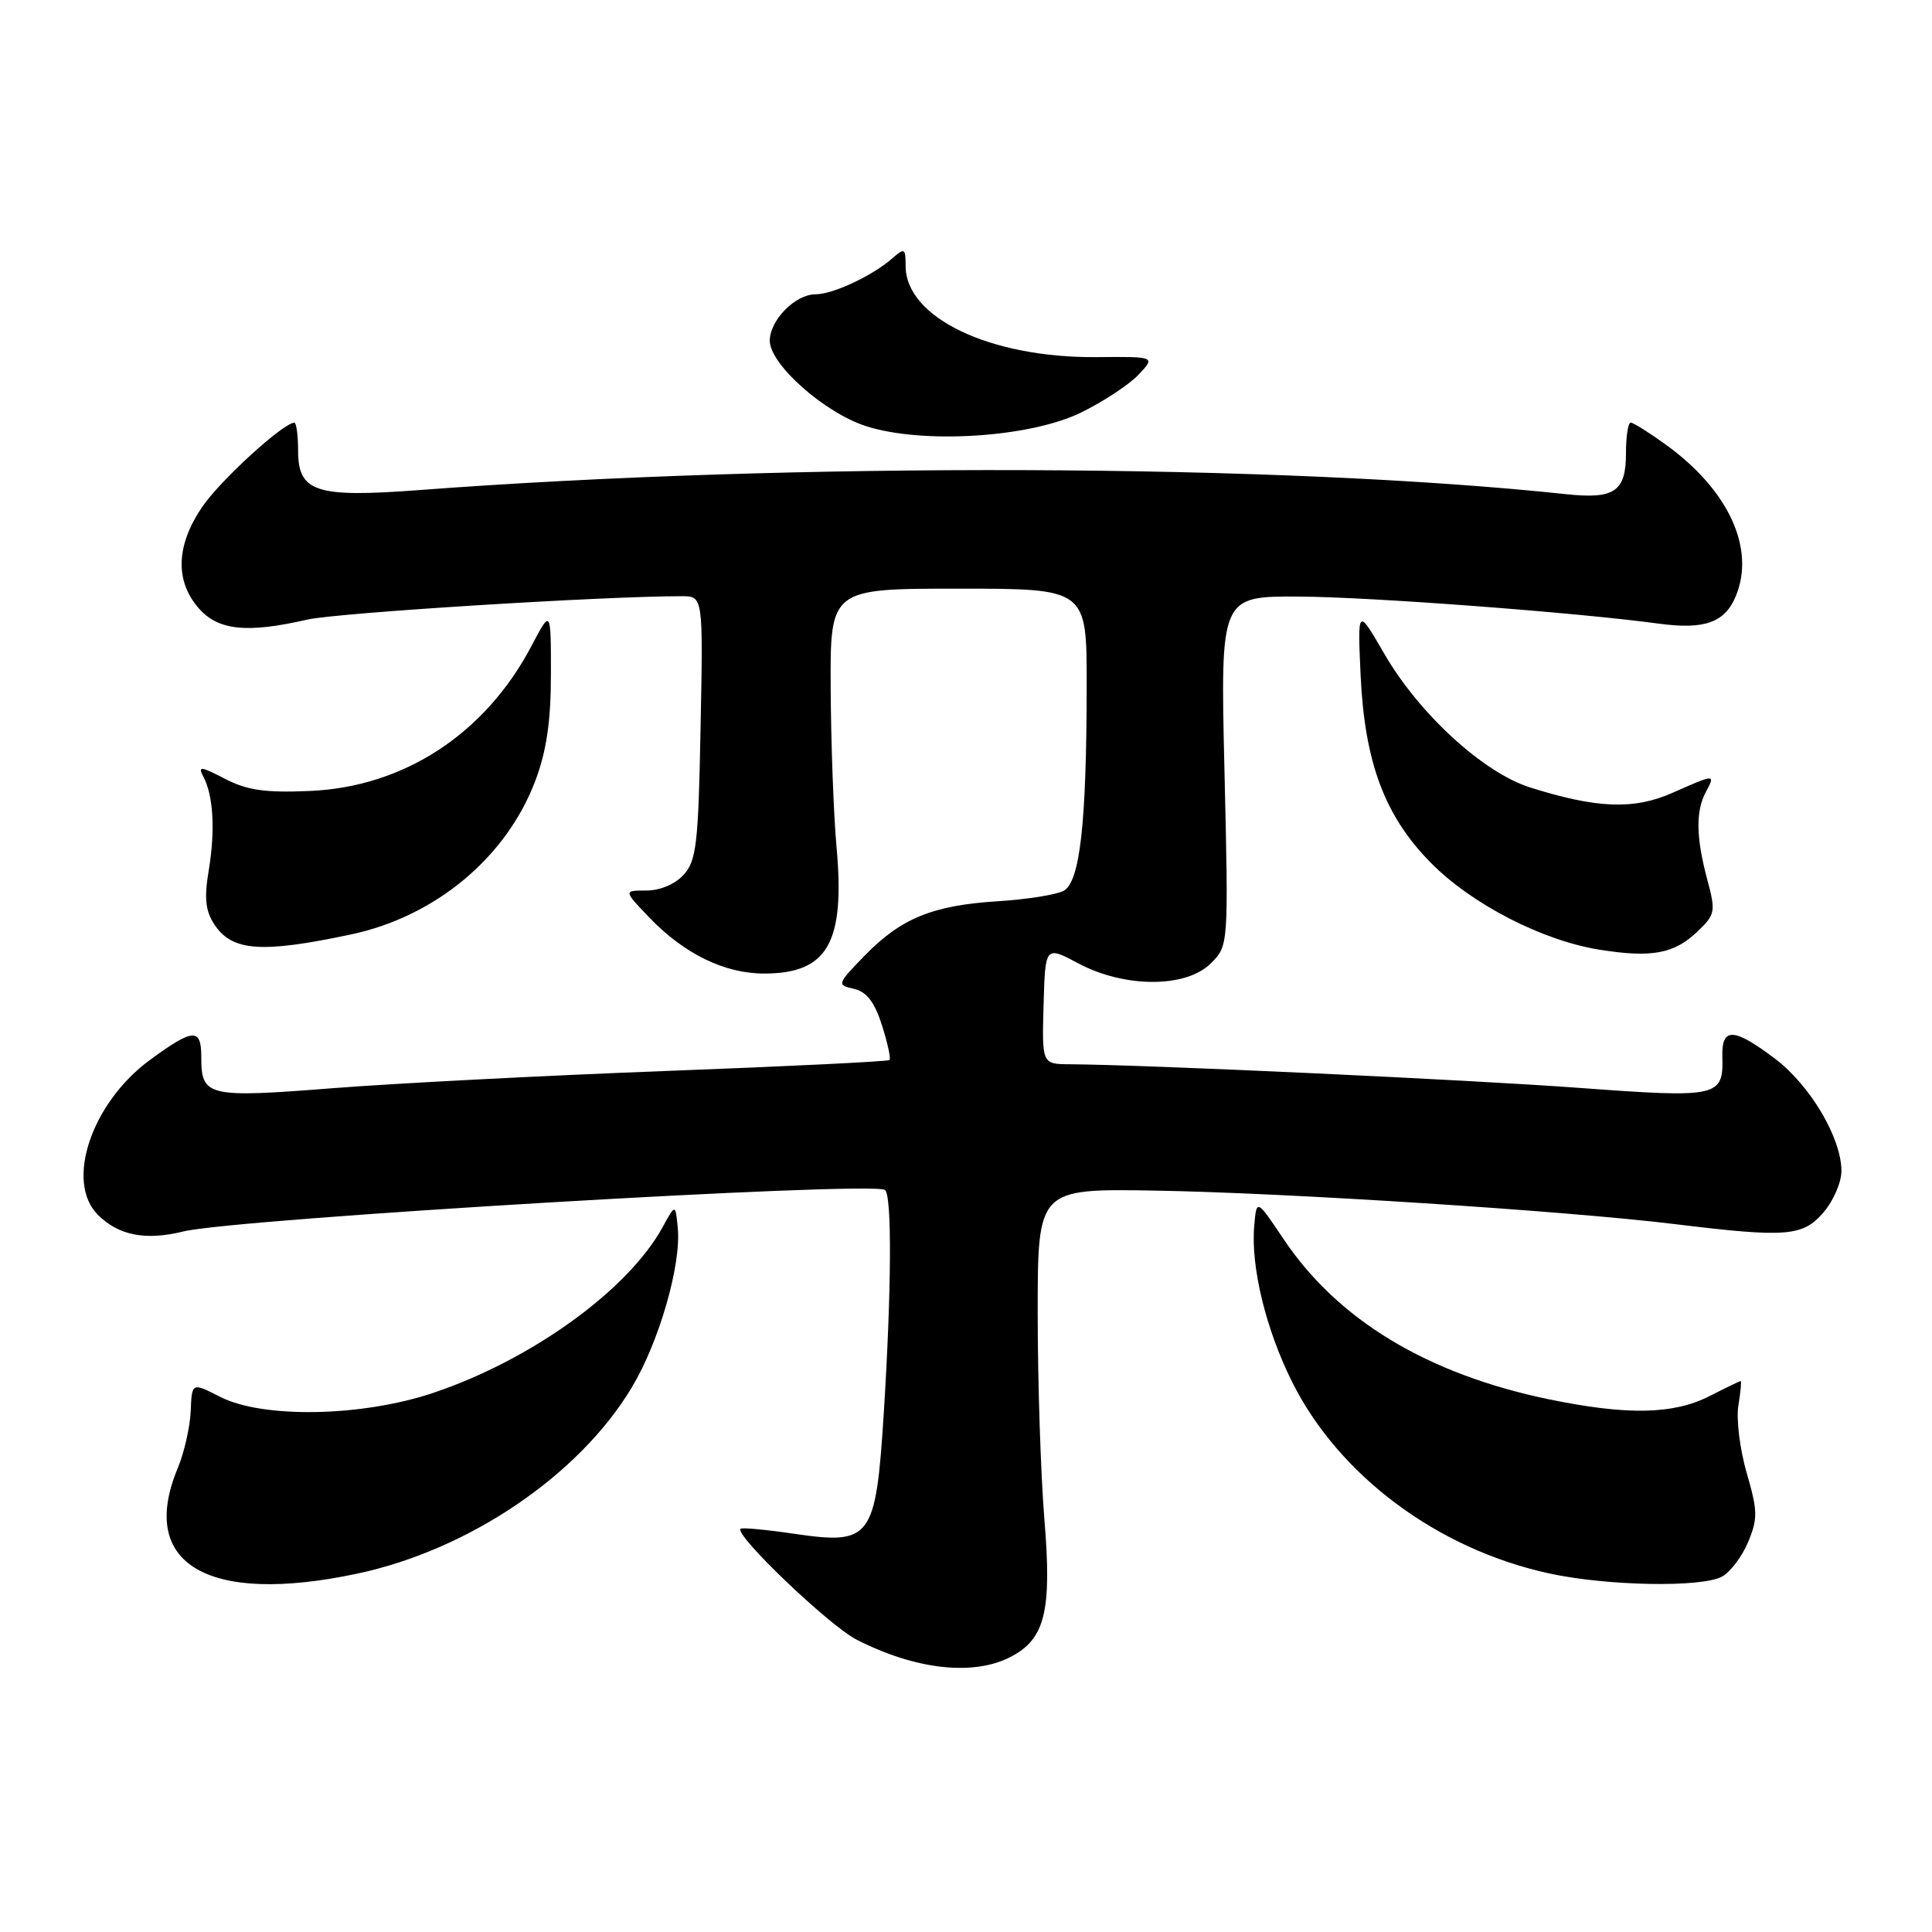 <?xml version="1.0" encoding="UTF-8" standalone="no"?>
<!DOCTYPE svg PUBLIC "-//W3C//DTD SVG 1.1//EN" "http://www.w3.org/Graphics/SVG/1.1/DTD/svg11.dtd" >
<svg xmlns="http://www.w3.org/2000/svg" xmlns:xlink="http://www.w3.org/1999/xlink" version="1.1" viewBox="0 0 256 256">
 <g >
 <path fill="currentColor"
d=" M 133.91 219.55 C 138.49 217.18 139.40 213.48 138.38 201.22 C 137.90 195.32 137.50 183.07 137.50 174.00 C 137.50 157.50 137.50 157.50 153.00 157.76 C 170.41 158.05 207.58 160.44 222.00 162.21 C 236.75 164.01 238.88 163.84 241.63 160.64 C 242.93 159.13 244.00 156.66 244.00 155.16 C 244.00 150.79 239.86 143.80 235.17 140.26 C 229.70 136.14 228.11 136.09 228.22 140.05 C 228.37 145.36 227.67 145.51 209.26 144.15 C 194.49 143.06 151.99 141.09 141.78 141.02 C 138.06 141.00 138.06 141.00 138.28 133.16 C 138.50 125.32 138.50 125.32 142.90 127.66 C 149.04 130.93 157.17 130.92 160.44 127.65 C 162.79 125.30 162.79 125.30 162.25 102.15 C 161.70 79.00 161.70 79.00 172.10 79.05 C 181.47 79.09 208.84 81.15 219.76 82.63 C 225.85 83.46 228.55 82.50 230.00 79.00 C 232.62 72.68 229.05 64.94 220.75 58.93 C 218.52 57.32 216.42 56.00 216.08 56.00 C 215.73 56.00 215.45 57.82 215.45 60.05 C 215.45 65.13 213.94 66.17 207.50 65.48 C 169.64 61.44 104.91 61.21 55.50 64.94 C 41.86 65.97 39.50 65.20 39.50 59.72 C 39.50 57.68 39.27 56.00 39.00 56.01 C 37.51 56.04 29.11 63.72 26.75 67.23 C 23.34 72.28 23.18 76.93 26.28 80.54 C 28.87 83.54 32.65 83.95 40.72 82.10 C 44.66 81.20 80.05 78.99 90.33 79.00 C 93.17 79.00 93.17 79.00 92.83 96.40 C 92.54 111.82 92.28 114.03 90.60 115.90 C 89.45 117.16 87.47 118.00 85.65 118.00 C 82.61 118.00 82.61 118.00 86.05 121.59 C 90.67 126.40 96.01 129.00 101.24 129.00 C 109.68 129.00 112.00 124.92 110.84 112.17 C 110.46 107.95 110.11 98.54 110.07 91.25 C 110.00 78.00 110.00 78.00 127.00 78.00 C 144.00 78.00 144.00 78.00 143.99 90.75 C 143.98 109.08 143.11 116.87 140.93 118.04 C 139.96 118.56 136.04 119.18 132.22 119.42 C 123.59 119.96 119.38 121.68 114.58 126.62 C 110.89 130.42 110.87 130.50 113.16 131.03 C 114.84 131.42 115.88 132.77 116.86 135.84 C 117.61 138.19 118.06 140.27 117.86 140.46 C 117.66 140.65 104.45 141.30 88.50 141.90 C 72.55 142.50 52.63 143.53 44.24 144.18 C 27.43 145.50 26.67 145.32 26.67 140.03 C 26.67 136.18 25.59 136.25 19.88 140.44 C 12.12 146.13 8.60 156.60 12.97 160.97 C 15.71 163.71 19.30 164.41 24.27 163.18 C 31.12 161.48 115.28 156.49 117.25 157.67 C 118.20 158.24 118.14 170.84 117.10 187.33 C 116.05 203.87 115.42 204.72 105.35 203.25 C 101.58 202.69 98.33 202.39 98.13 202.57 C 97.26 203.35 109.86 215.40 113.50 217.26 C 121.31 221.25 128.96 222.11 133.91 219.55 Z  M 47.31 208.52 C 62.13 205.38 76.73 195.49 83.71 183.85 C 87.33 177.83 90.28 167.60 89.81 162.73 C 89.50 159.50 89.50 159.50 87.80 162.60 C 83.25 170.93 70.42 180.19 57.42 184.56 C 47.95 187.74 34.85 187.98 29.17 185.09 C 25.42 183.17 25.42 183.17 25.27 186.98 C 25.18 189.08 24.41 192.47 23.56 194.52 C 18.24 207.25 27.51 212.72 47.31 208.52 Z  M 228.15 208.92 C 229.26 208.33 230.83 206.26 231.63 204.34 C 232.93 201.22 232.91 200.21 231.45 195.19 C 230.55 192.09 230.05 188.07 230.34 186.27 C 230.64 184.47 230.77 183.00 230.65 183.00 C 230.52 183.00 228.66 183.90 226.50 185.00 C 221.73 187.43 215.60 187.55 205.27 185.42 C 189.15 182.09 177.25 174.91 170.07 164.17 C 166.50 158.85 166.50 158.85 166.19 162.46 C 165.72 167.86 167.74 176.17 171.22 183.13 C 177.43 195.55 190.49 205.28 205.29 208.49 C 212.91 210.15 225.42 210.38 228.15 208.92 Z  M 224.96 123.40 C 227.29 121.16 227.36 120.79 226.21 116.50 C 224.73 110.95 224.67 107.48 226.04 104.93 C 227.32 102.54 227.29 102.54 221.60 105.06 C 216.49 107.32 211.58 107.13 202.74 104.34 C 196.53 102.37 188.05 94.60 183.44 86.65 C 179.88 80.50 179.88 80.50 180.29 89.50 C 180.83 101.04 183.48 108.13 189.59 114.32 C 195.01 119.82 204.40 124.65 212.00 125.85 C 218.91 126.94 221.85 126.38 224.96 123.40 Z  M 46.50 123.82 C 57.75 121.43 67.14 113.58 70.97 103.36 C 72.43 99.44 73.00 95.52 73.00 89.31 C 73.00 80.70 73.00 80.70 70.42 85.60 C 64.29 97.25 53.51 104.29 41.00 104.81 C 35.09 105.06 32.71 104.71 29.78 103.18 C 26.61 101.53 26.19 101.49 26.93 102.88 C 28.27 105.37 28.54 110.00 27.66 115.32 C 27.04 119.01 27.22 120.68 28.40 122.49 C 30.74 126.05 34.62 126.34 46.50 123.82 Z  M 143.25 54.66 C 146.20 53.22 149.62 50.96 150.86 49.65 C 153.12 47.25 153.12 47.25 145.31 47.32 C 131.20 47.44 120.00 42.10 120.00 35.24 C 120.00 32.89 119.86 32.81 118.25 34.22 C 115.61 36.54 110.36 39.00 108.05 39.00 C 105.37 39.00 102.00 42.43 102.00 45.15 C 102.00 48.28 109.24 54.69 114.76 56.47 C 122.28 58.88 136.48 57.98 143.25 54.66 Z "/>
</g>
</svg>